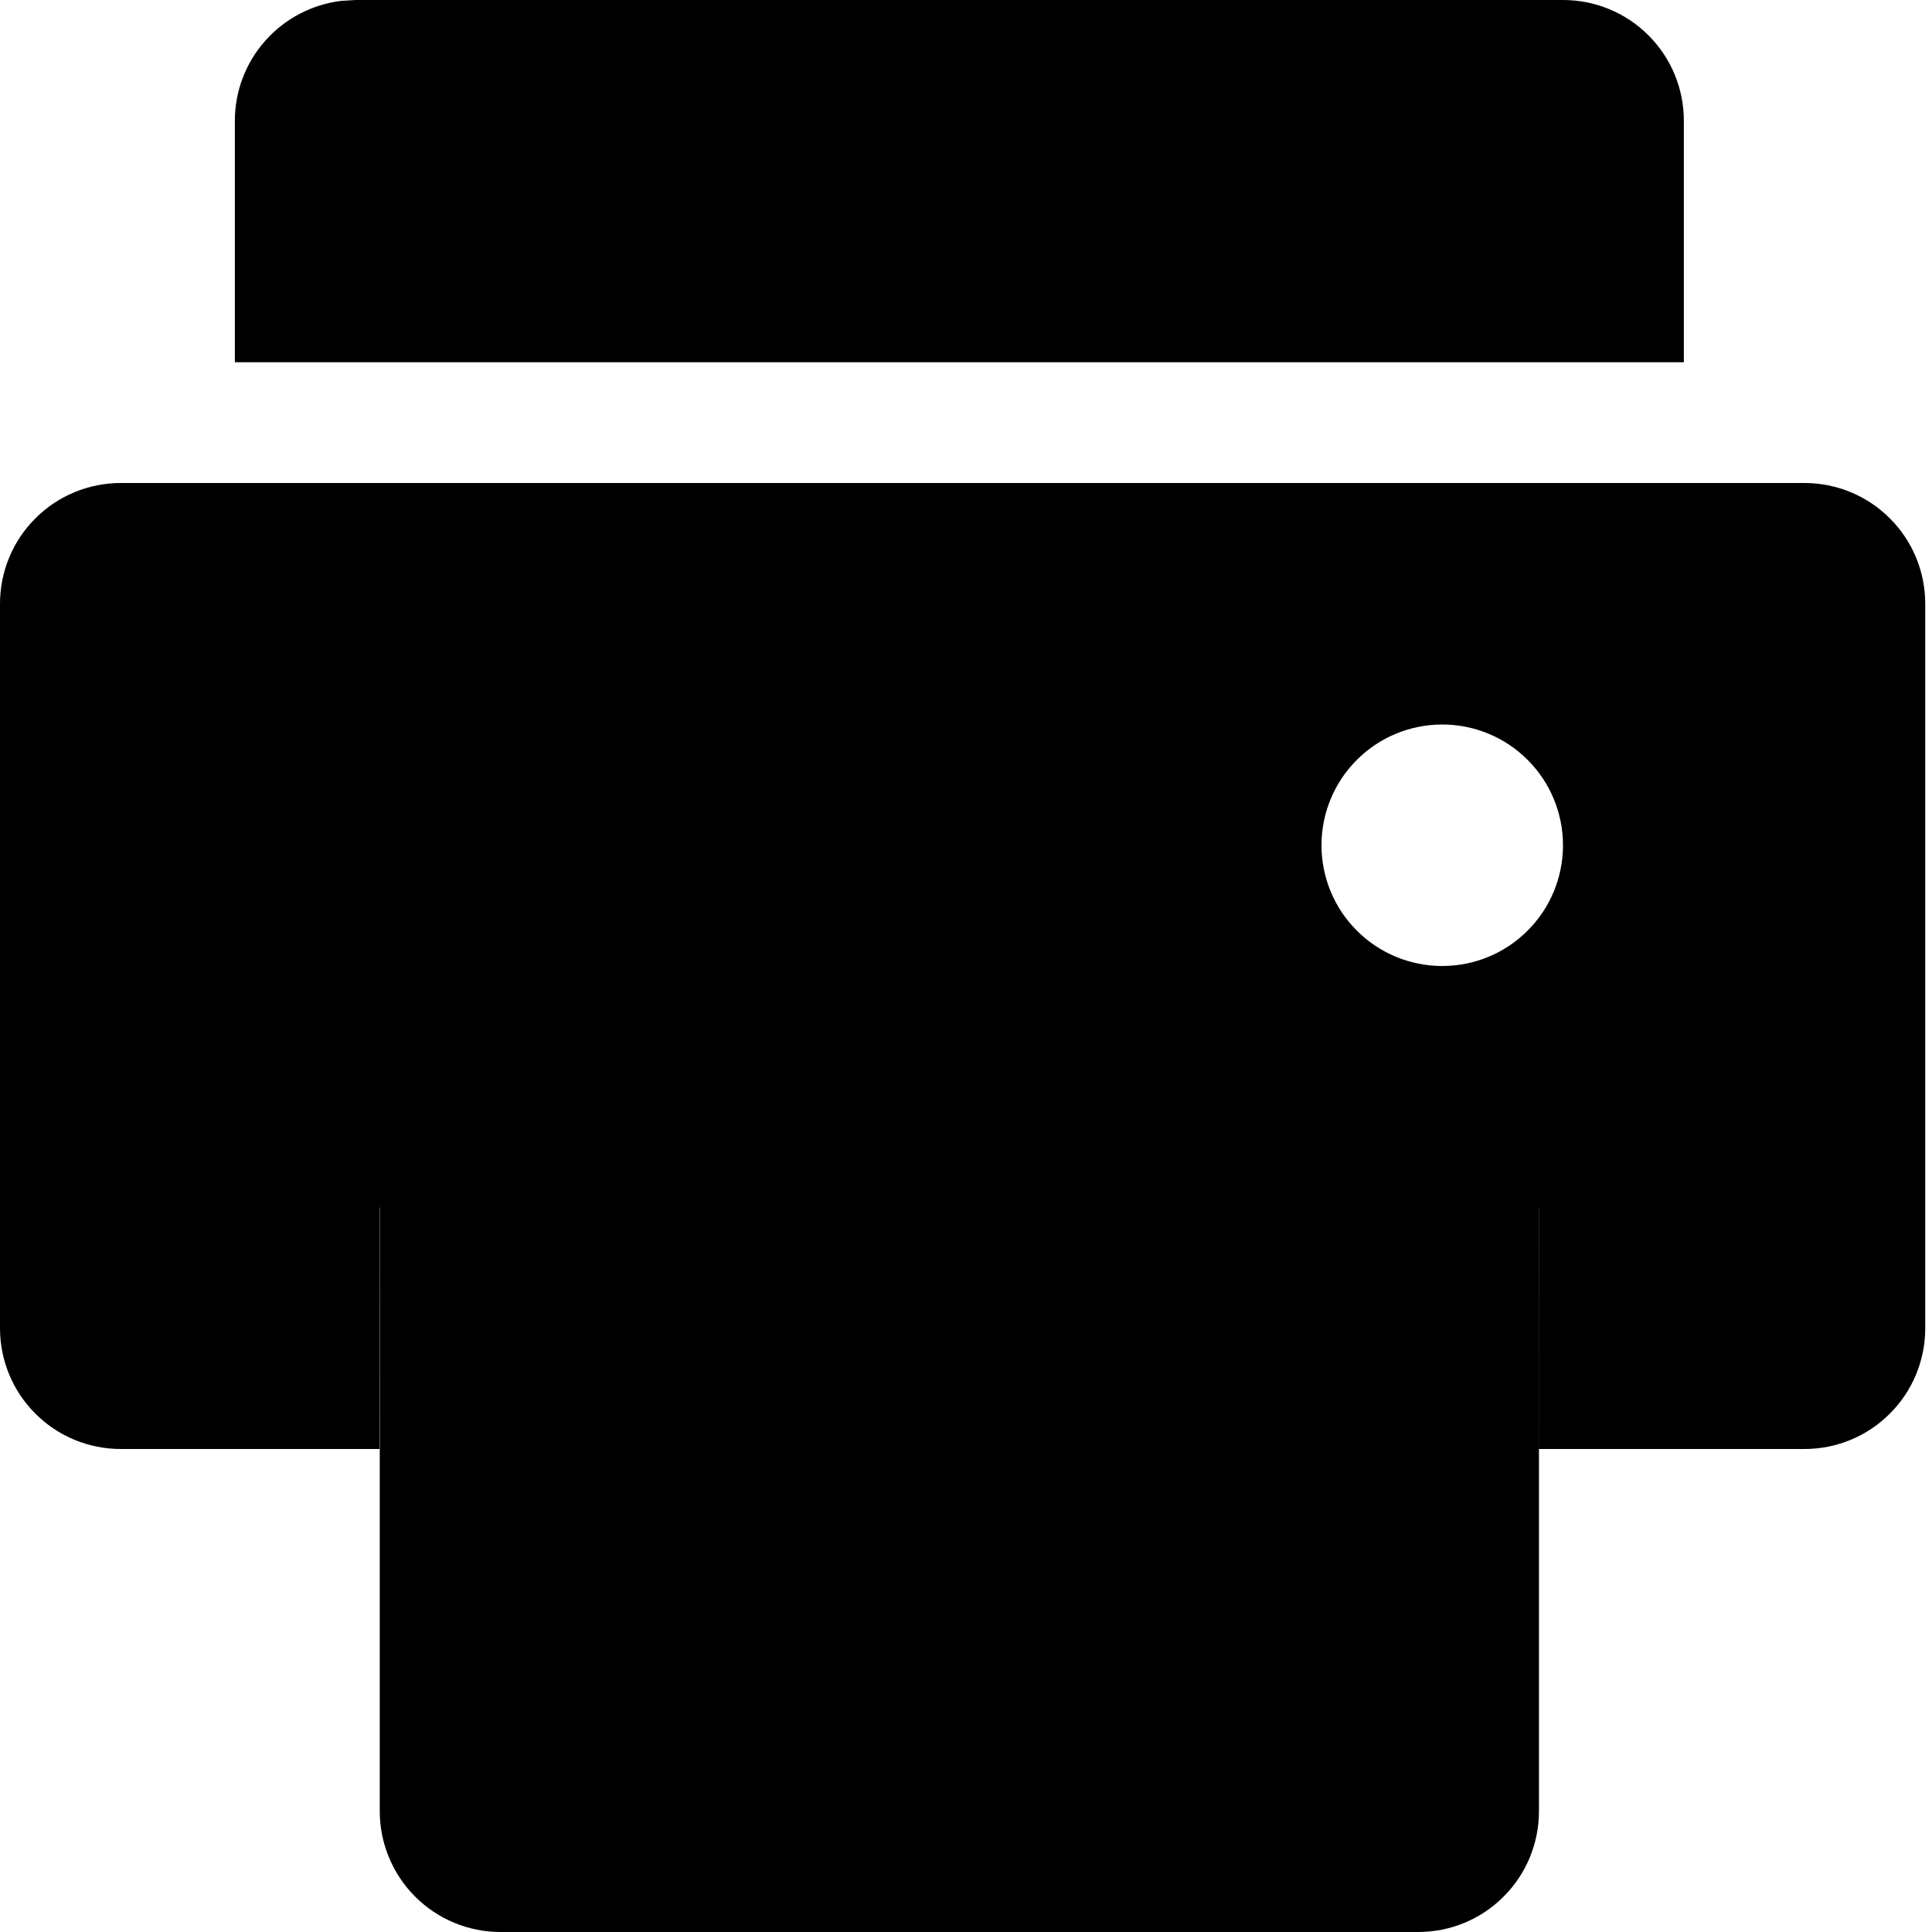 <svg width="16" height="16" viewBox="0 0 16 16"  xmlns="http://www.w3.org/2000/svg">
<g id="Frame" clip-path="url(#clip0_107_439)">
<path id="Vector" d="M14.944 4C15.209 4 15.464 4.105 15.651 4.293C15.839 4.48 15.944 4.735 15.944 5V11C15.944 11.265 15.839 11.52 15.651 11.707C15.464 11.895 15.209 12 14.944 12H12.743L12.744 10H3.144L3.143 12H1C0.735 12 0.48 11.895 0.293 11.707C0.105 11.52 0 11.265 0 11V5C0 4.735 0.105 4.48 0.293 4.293C0.48 4.105 0.735 4 1 4H14.944ZM11.944 6C11.679 6 11.424 6.105 11.237 6.293C11.049 6.48 10.944 6.735 10.944 7C10.944 7.265 11.049 7.52 11.237 7.707C11.424 7.895 11.679 8 11.944 8C12.209 8 12.464 7.895 12.651 7.707C12.839 7.52 12.944 7.265 12.944 7C12.944 6.735 12.839 6.48 12.651 6.293C12.464 6.105 12.209 6 11.944 6Z" />
<path id="Vector_2" d="M3.645 9H12.245C12.378 9 12.505 9.053 12.599 9.146C12.693 9.24 12.745 9.367 12.745 9.5V15C12.745 15.265 12.64 15.52 12.452 15.707C12.265 15.895 12.011 16 11.745 16H4.145C3.88 16 3.626 15.895 3.438 15.707C3.251 15.52 3.145 15.265 3.145 15V9.5C3.145 9.367 3.198 9.24 3.292 9.146C3.386 9.053 3.513 9 3.645 9ZM4.645 12H10.645C10.778 12 10.905 12.053 10.999 12.146C11.093 12.24 11.145 12.367 11.145 12.5C11.145 12.633 11.093 12.76 10.999 12.854C10.905 12.947 10.778 13 10.645 13H4.645C4.513 13 4.386 12.947 4.292 12.854C4.198 12.76 4.145 12.633 4.145 12.5C4.145 12.367 4.198 12.24 4.292 12.146C4.386 12.053 4.513 12 4.645 12ZM4.645 14H7.645C7.778 14 7.905 14.053 7.999 14.146C8.093 14.24 8.145 14.367 8.145 14.5C8.145 14.633 8.093 14.76 7.999 14.854C7.905 14.947 7.778 15 7.645 15H4.645C4.513 15 4.386 14.947 4.292 14.854C4.198 14.76 4.145 14.633 4.145 14.5C4.145 14.367 4.198 14.24 4.292 14.146C4.386 14.053 4.513 14 4.645 14ZM12.945 0C13.21 0 13.465 0.105 13.652 0.293C13.84 0.48 13.945 0.735 13.945 1V3H1.945V1C1.945 0.755 2.035 0.519 2.198 0.336C2.361 0.153 2.585 0.036 2.828 0.007L2.945 0H12.945Z" />
</g>
<defs>
<clipPath id="clip0_107_439">
<rect width="16" height="16" />
</clipPath>
</defs>
</svg>
